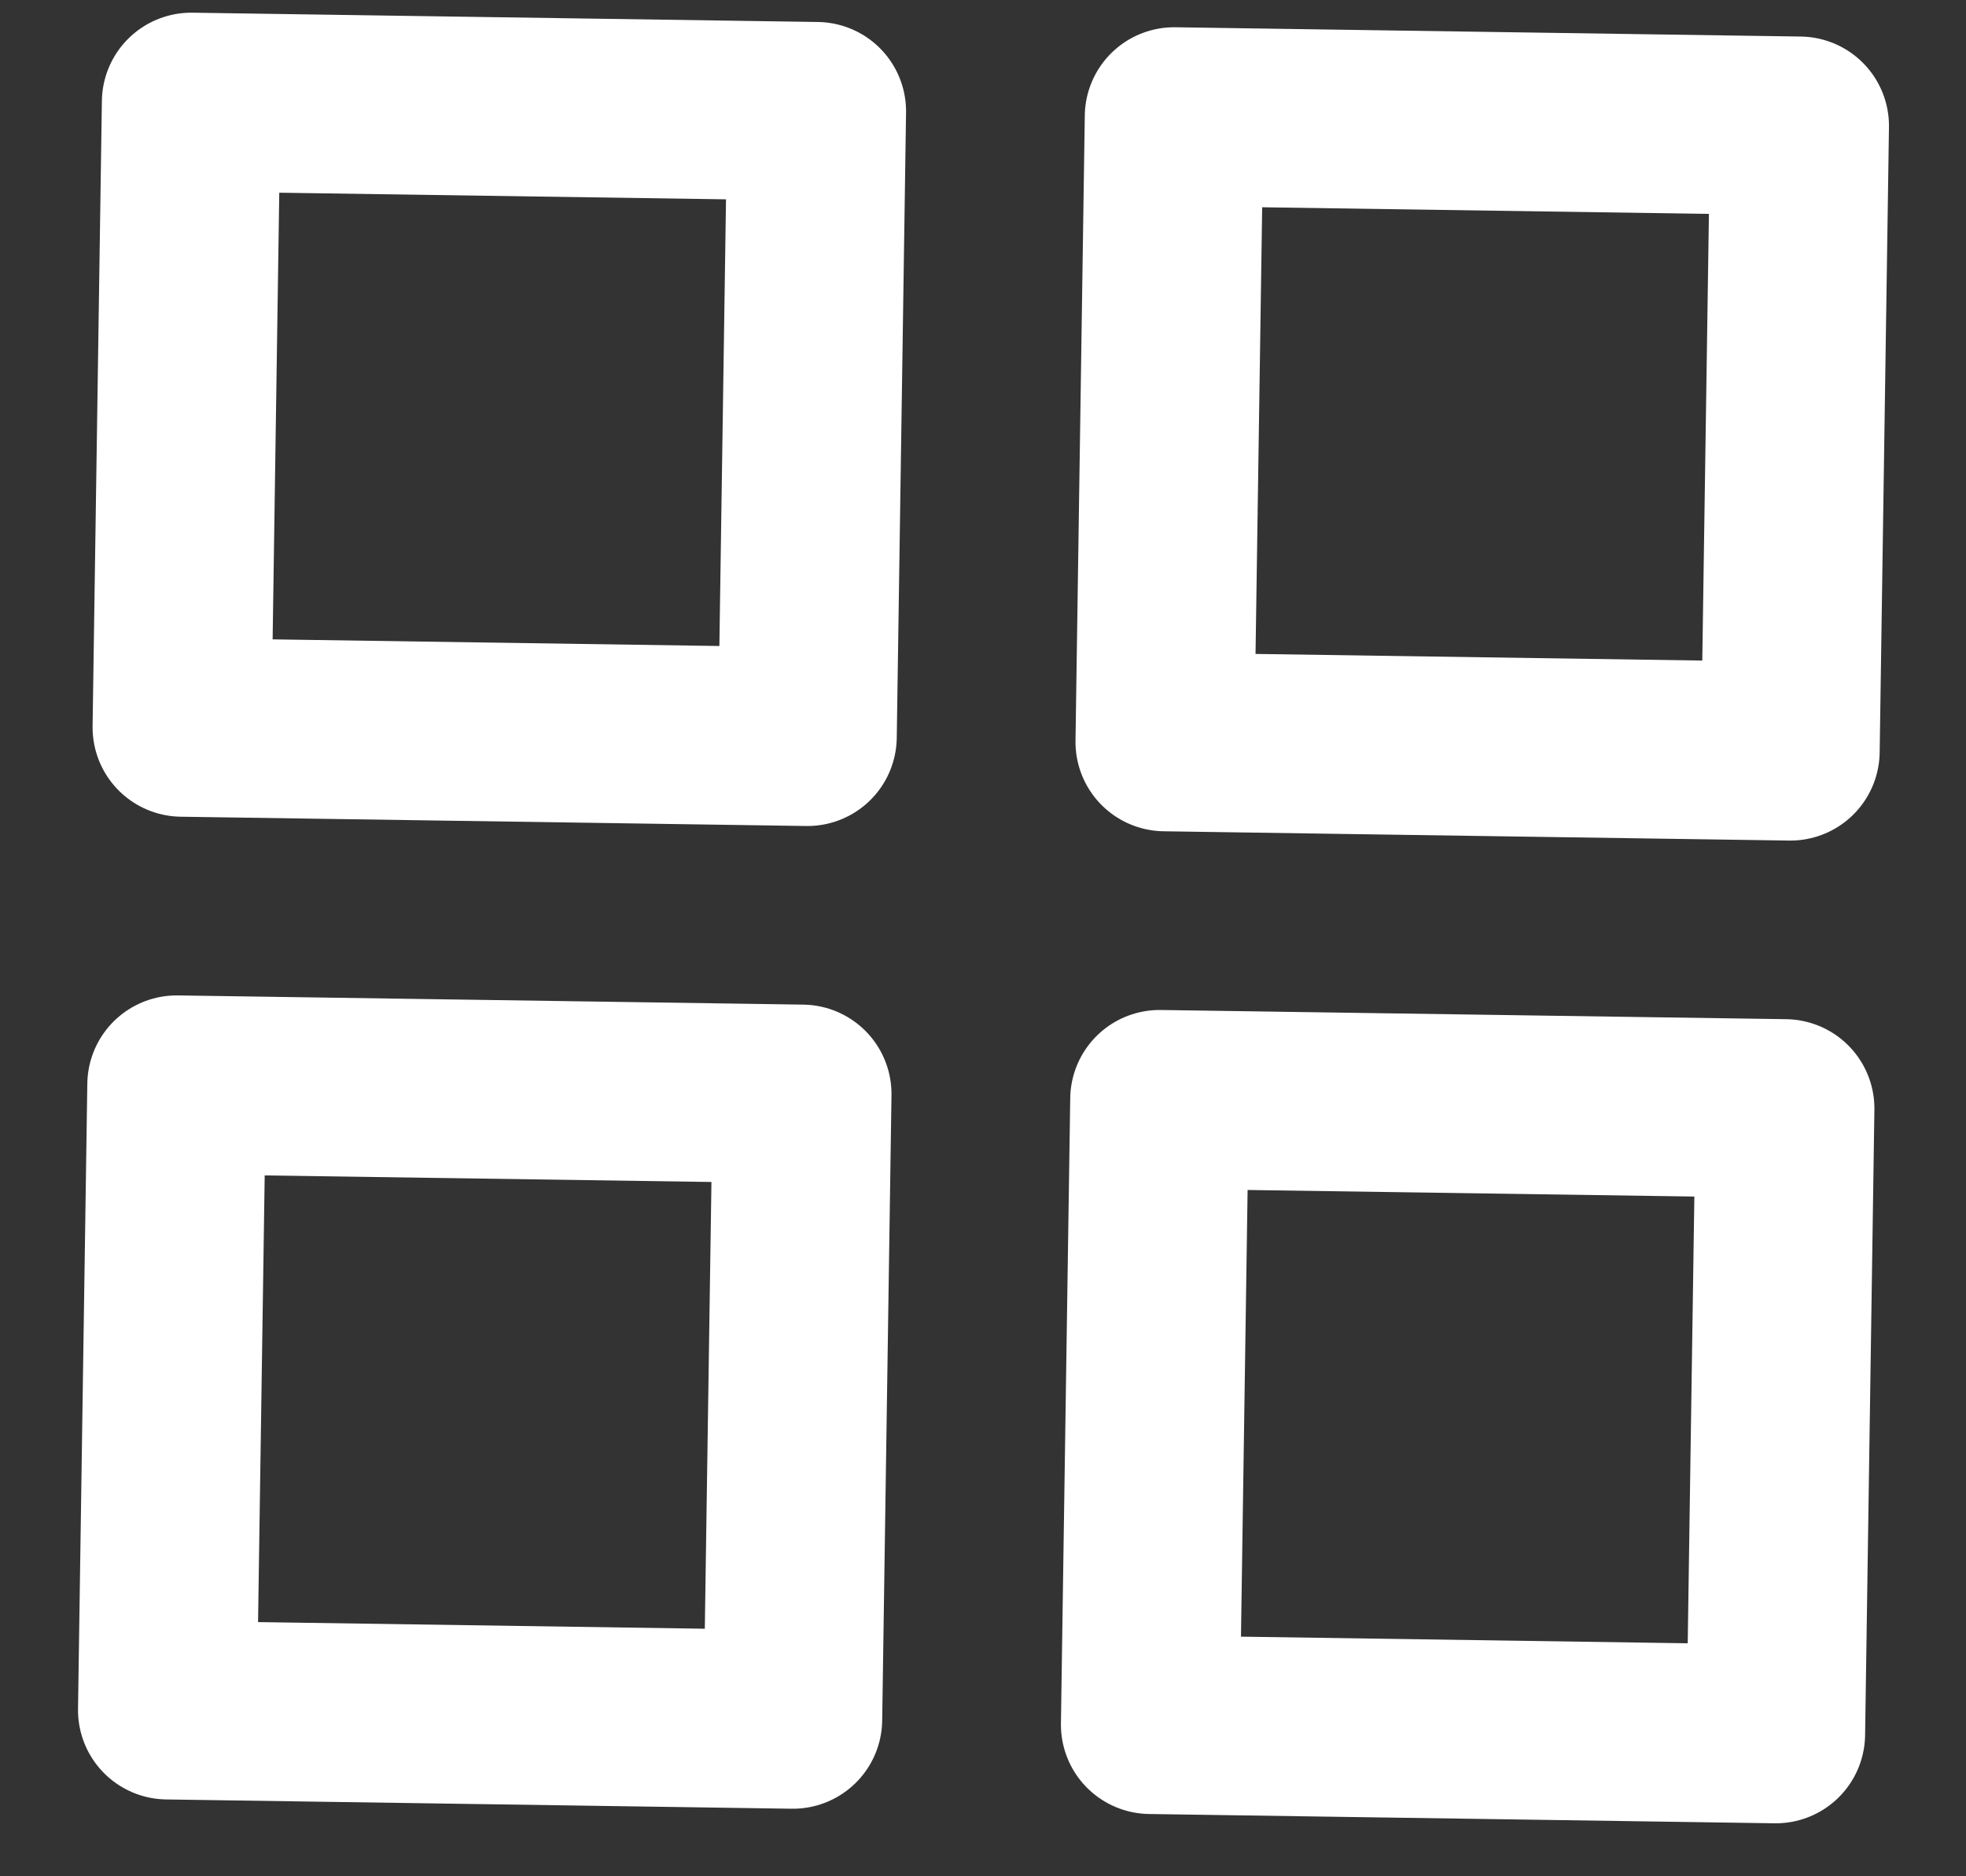 <svg width="22" height="21" viewBox="0 0 22 21" fill="none" xmlns="http://www.w3.org/2000/svg">
<rect x="0" y="0" width="22" height="21" fill="#333333" stroke="none"/>
<path d="M9.139 1.246L2.14 1.142L2.036 8.141L9.035 8.245L9.139 1.246Z" stroke="white" stroke-width="2" stroke-linecap="round" stroke-linejoin="round"/>
<path d="M20.138 1.409L13.139 1.305L13.035 8.304L20.034 8.408L20.138 1.409Z" stroke="white" stroke-width="2" stroke-linecap="round" stroke-linejoin="round"/>
<path d="M19.975 12.407L12.976 12.304L12.872 19.303L19.871 19.407L19.975 12.407Z" stroke="white" stroke-width="2" stroke-linecap="round" stroke-linejoin="round"/>
<path d="M8.976 12.244L1.977 12.141L1.873 19.14L8.872 19.244L8.976 12.244Z" stroke="white" stroke-width="2" stroke-linecap="round" stroke-linejoin="round"/>
</svg>
